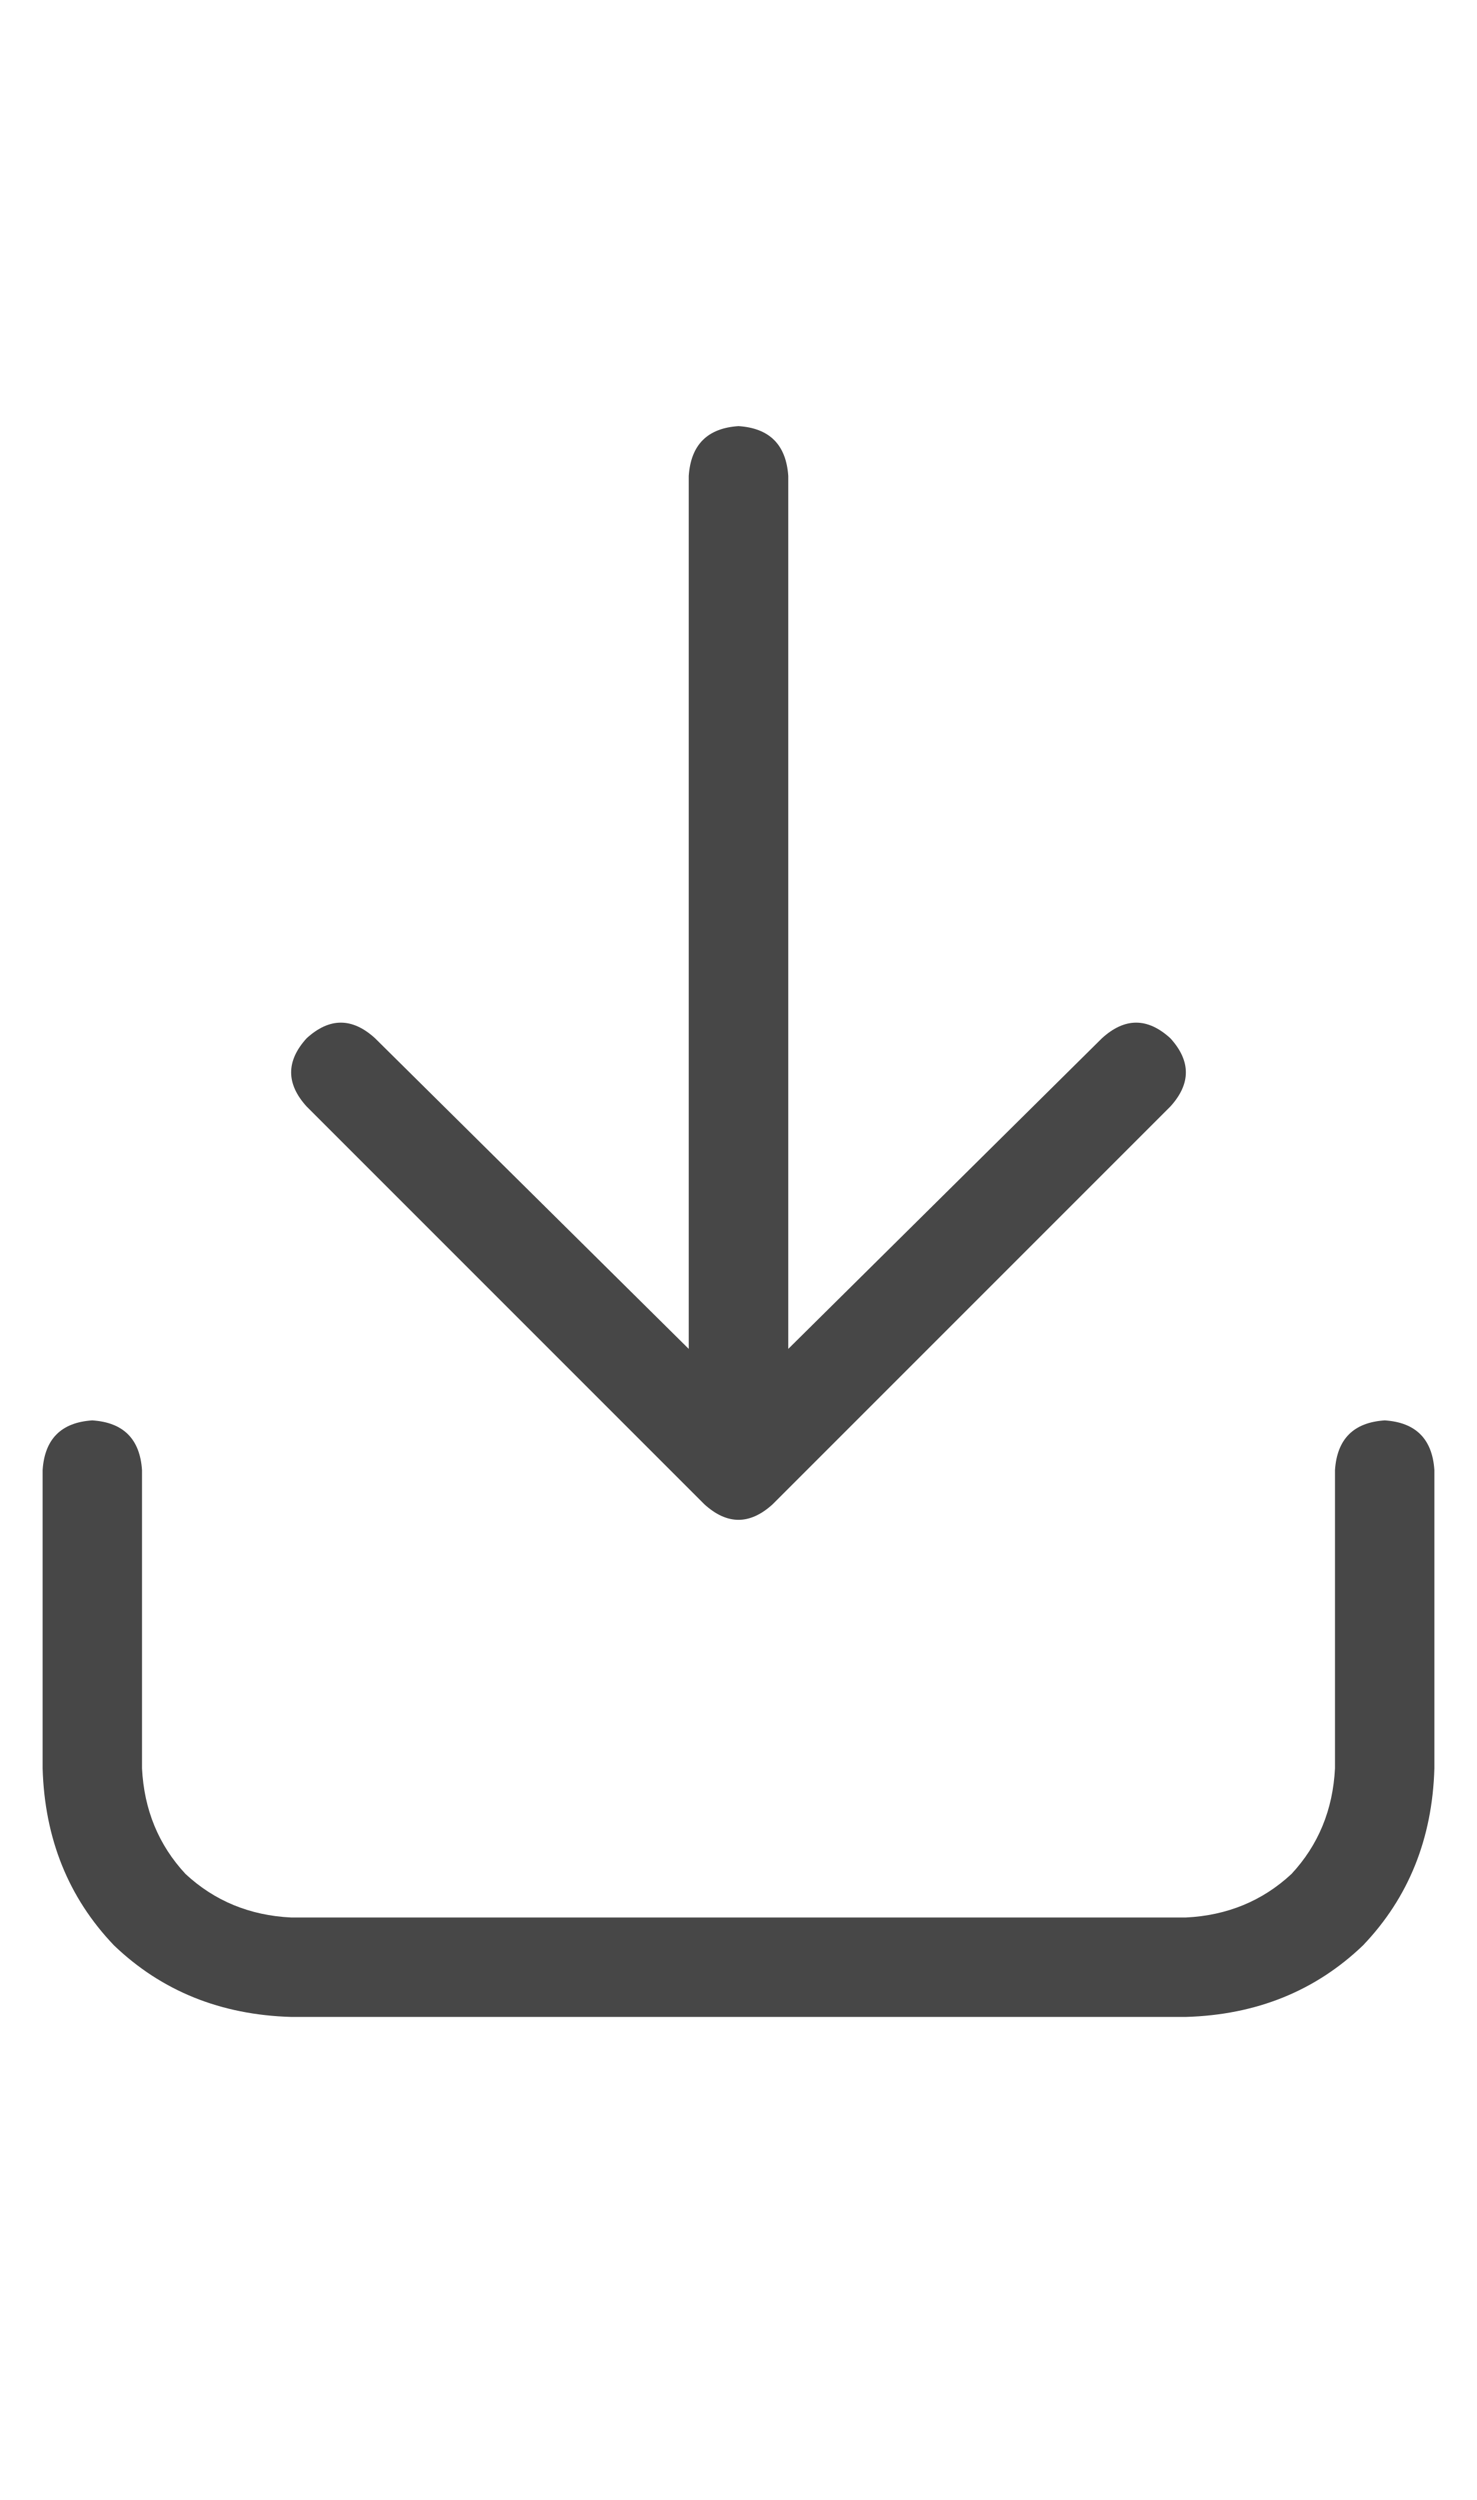 <svg width="13" height="22" viewBox="0 0 13 22" fill="none" xmlns="http://www.w3.org/2000/svg">
<g id="label-paired / sm / arrow-down-to-bracket-sm / regular" clip-path="url(#clip0_1731_1892)">
<path id="icon" d="M10.301 9.738L6.801 13.238C6.6 13.421 6.4 13.421 6.199 13.238L2.699 9.738C2.517 9.538 2.517 9.337 2.699 9.137C2.9 8.954 3.1 8.954 3.301 9.137L6.062 11.871V4.188C6.081 3.914 6.227 3.768 6.5 3.75C6.773 3.768 6.919 3.914 6.938 4.188V11.871L9.699 9.137C9.9 8.954 10.1 8.954 10.301 9.137C10.483 9.337 10.483 9.538 10.301 9.738ZM1.25 12.938V15.562C1.268 15.927 1.396 16.237 1.633 16.492C1.888 16.729 2.198 16.857 2.562 16.875H10.438C10.802 16.857 11.112 16.729 11.367 16.492C11.604 16.237 11.732 15.927 11.75 15.562V12.938C11.768 12.664 11.914 12.518 12.188 12.5C12.461 12.518 12.607 12.664 12.625 12.938V15.562C12.607 16.182 12.397 16.702 11.996 17.121C11.577 17.522 11.057 17.732 10.438 17.75H2.562C1.943 17.732 1.423 17.522 1.004 17.121C0.603 16.702 0.393 16.182 0.375 15.562V12.938C0.393 12.664 0.539 12.518 0.812 12.5C1.086 12.518 1.232 12.664 1.25 12.938Z" fill="black" fill-opacity="0.72"/>
</g>
<defs>
<clipPath id="clip0_1731_1892">
<rect width="13" height="22" fill="white"/>
</clipPath>
</defs>
</svg>
